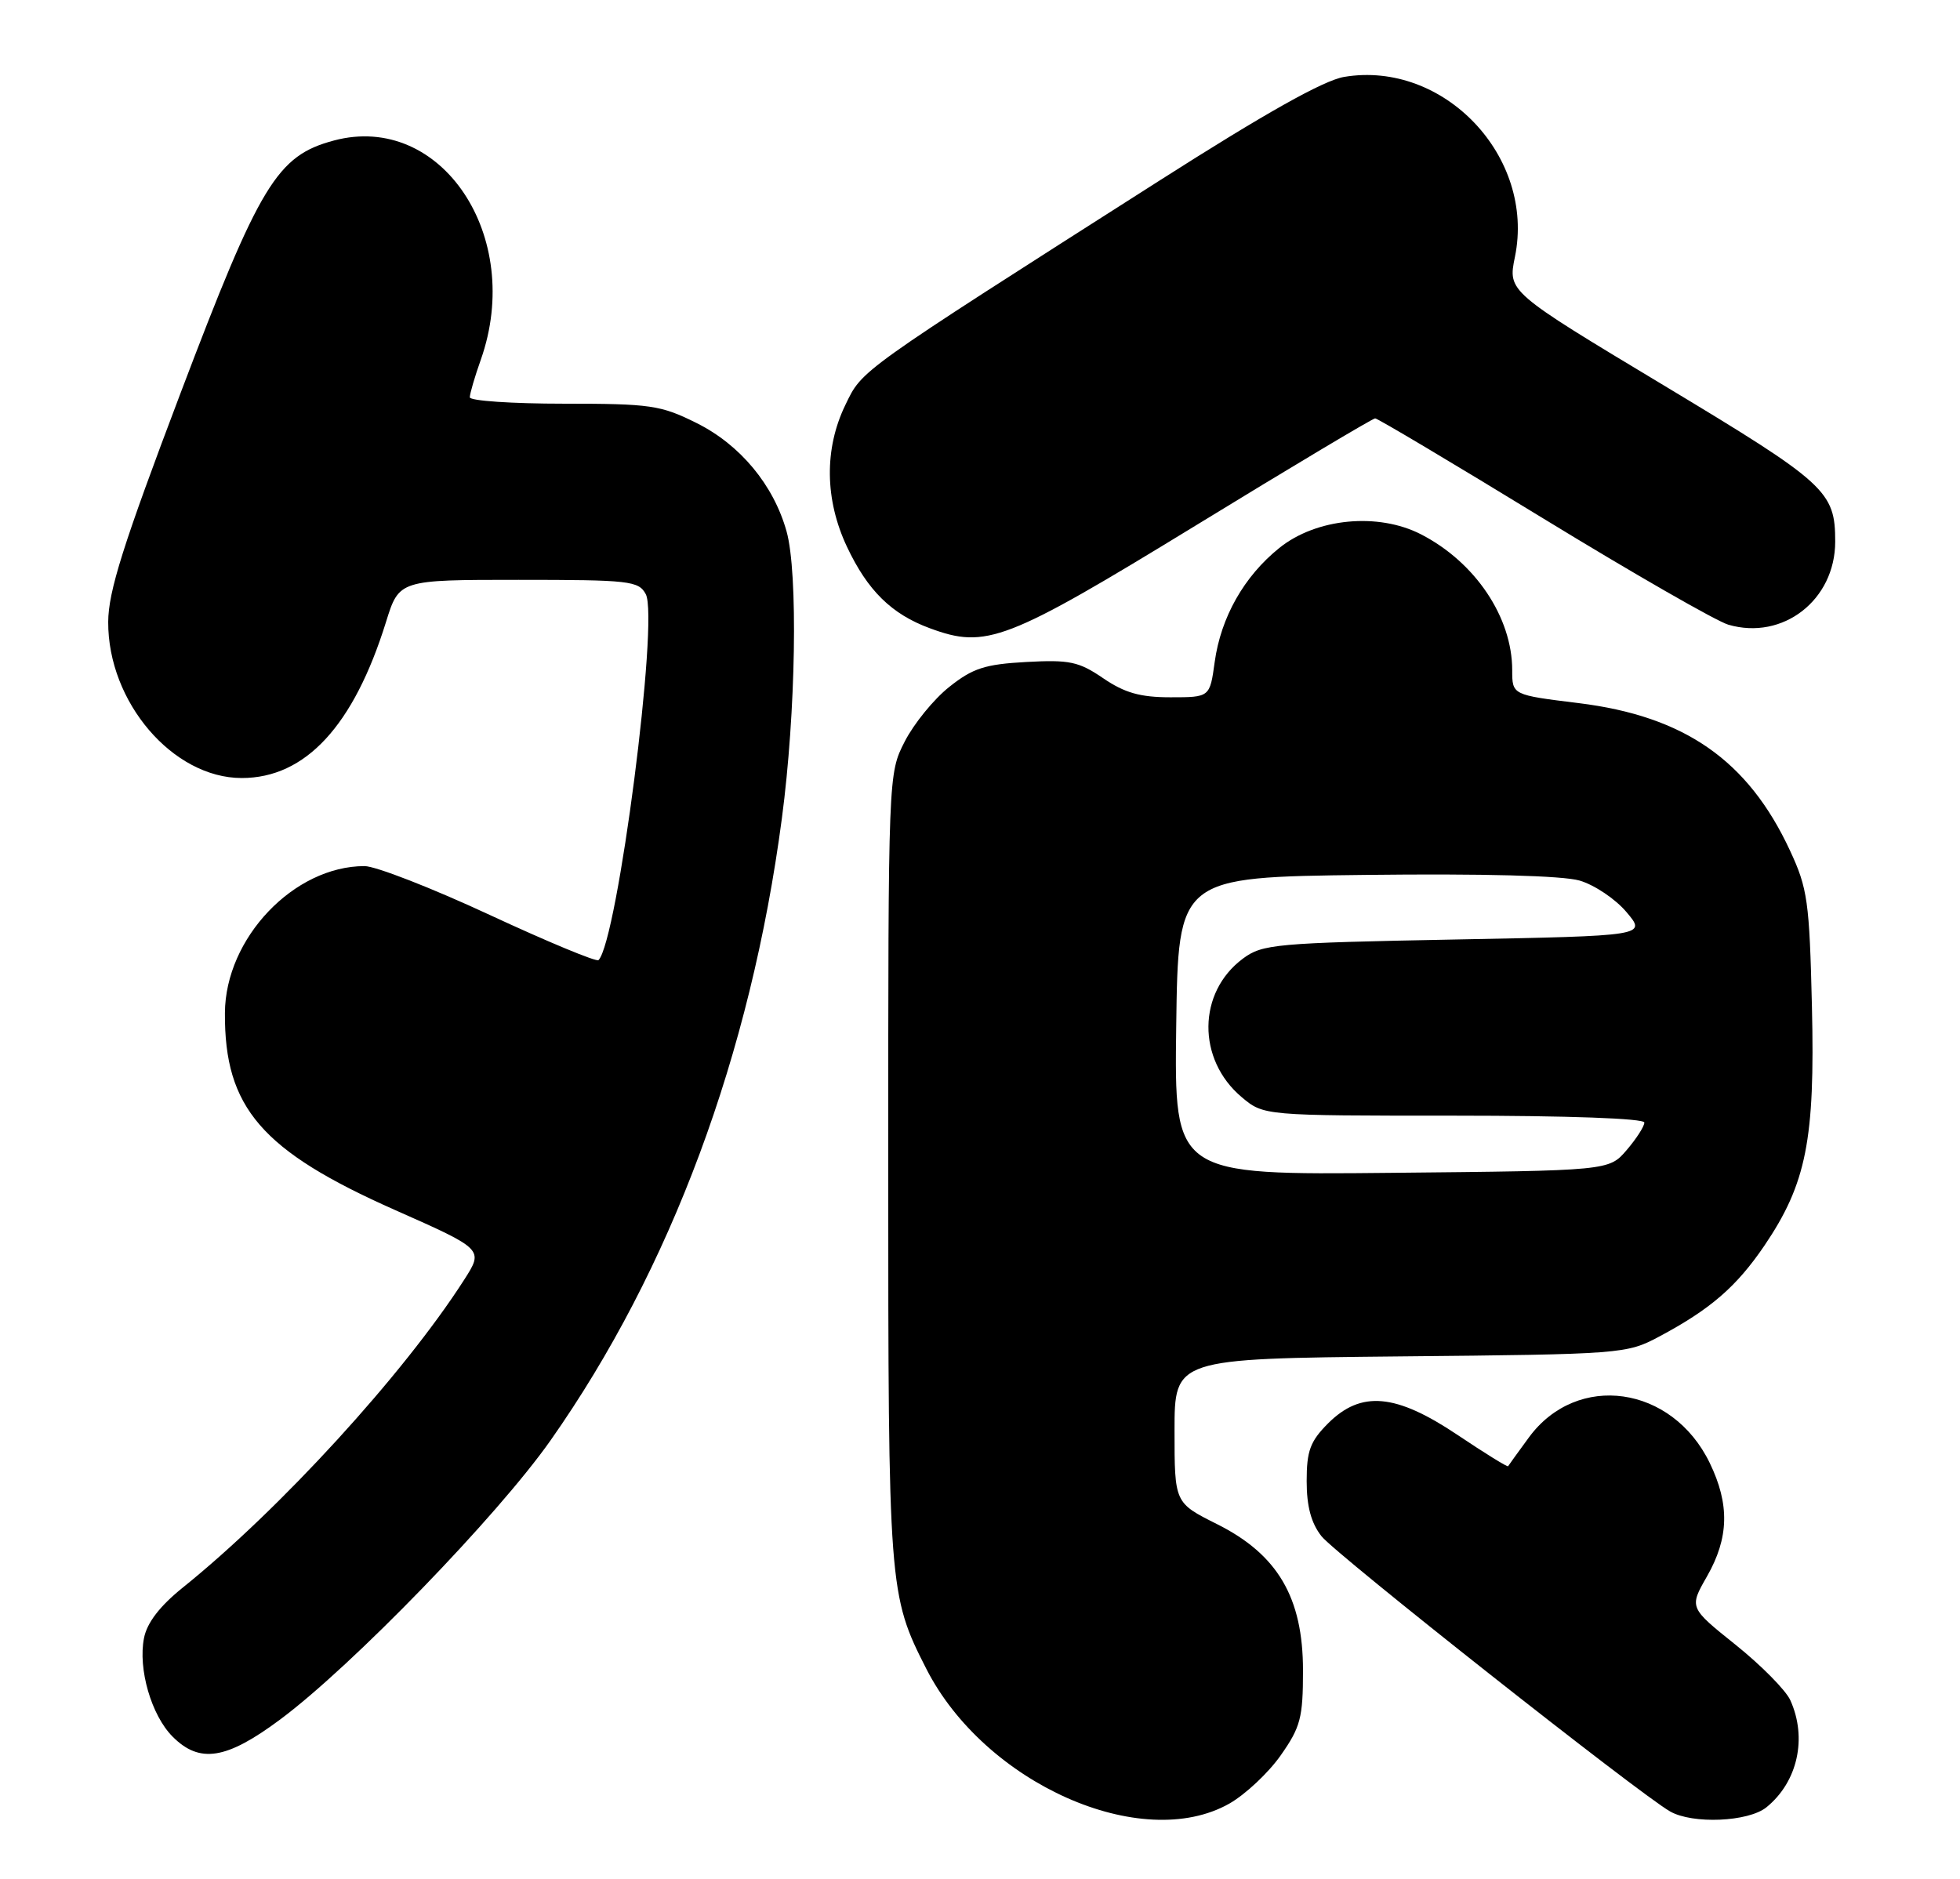 <?xml version="1.0" encoding="UTF-8" standalone="no"?>
<!DOCTYPE svg PUBLIC "-//W3C//DTD SVG 1.1//EN" "http://www.w3.org/Graphics/SVG/1.1/DTD/svg11.dtd" >
<svg xmlns="http://www.w3.org/2000/svg" xmlns:xlink="http://www.w3.org/1999/xlink" version="1.1" viewBox="0 0 267 256">
 <g >
 <path fill="currentColor"
d=" M 167.46 245.73 C 169.64 244.49 172.79 241.54 174.46 239.16 C 177.17 235.30 177.50 234.04 177.50 227.59 C 177.50 217.64 174.05 211.77 165.75 207.63 C 160.00 204.75 160.00 204.75 160.00 194.93 C 160.00 185.11 160.00 185.11 190.75 184.80 C 220.98 184.51 221.58 184.46 226.00 182.11 C 233.00 178.38 236.54 175.32 240.36 169.70 C 246.07 161.26 247.26 155.28 246.83 137.14 C 246.49 122.81 246.24 121.03 243.84 115.88 C 238.13 103.59 229.49 97.57 215.02 95.79 C 206.00 94.68 206.00 94.68 206.00 91.31 C 206.00 84.10 200.97 76.60 193.58 72.80 C 187.73 69.79 179.30 70.60 174.27 74.66 C 169.47 78.52 166.31 84.10 165.47 90.20 C 164.81 95.00 164.81 95.00 159.45 95.00 C 155.33 95.00 153.21 94.40 150.29 92.41 C 146.95 90.13 145.70 89.87 139.81 90.19 C 134.17 90.50 132.51 91.04 129.31 93.59 C 127.21 95.25 124.49 98.60 123.25 101.02 C 121.00 105.42 121.00 105.42 121.00 159.03 C 121.00 216.38 121.07 217.32 126.18 227.35 C 134.14 242.98 155.51 252.49 167.46 245.73 Z  M 240.63 246.23 C 244.89 242.78 246.22 236.78 243.88 231.63 C 243.26 230.27 239.91 226.88 236.43 224.09 C 230.10 219.02 230.10 219.02 232.54 214.76 C 235.53 209.52 235.64 204.96 232.91 199.32 C 227.79 188.74 214.84 186.91 208.28 195.83 C 206.80 197.85 205.52 199.62 205.44 199.76 C 205.37 199.91 202.28 198.00 198.57 195.51 C 190.13 189.85 185.42 189.43 180.92 193.92 C 178.48 196.37 178.00 197.66 178.00 201.79 C 178.00 205.23 178.61 207.51 180.02 209.30 C 181.93 211.73 223.26 244.37 227.50 246.79 C 230.57 248.55 238.17 248.22 240.63 246.23 Z  M 38.15 234.28 C 47.91 227.03 67.76 206.54 75.00 196.24 C 91.38 172.94 102.26 143.68 106.51 111.50 C 108.42 97.09 108.73 78.05 107.15 72.40 C 105.38 66.07 100.84 60.60 94.90 57.64 C 90.01 55.20 88.63 55.00 76.80 55.00 C 69.76 55.00 64.00 54.61 64.00 54.13 C 64.00 53.64 64.67 51.34 65.50 49.00 C 71.43 32.19 60.09 15.26 45.50 19.14 C 37.73 21.21 35.42 25.02 24.59 53.57 C 16.77 74.20 14.76 80.57 14.74 84.73 C 14.69 95.65 23.55 106.00 32.93 106.00 C 41.61 106.00 48.18 98.89 52.58 84.75 C 54.37 79.00 54.37 79.00 70.65 79.00 C 85.77 79.00 87.00 79.14 87.97 80.95 C 89.79 84.34 84.12 128.22 81.53 130.81 C 81.26 131.08 74.59 128.31 66.71 124.65 C 58.84 120.99 51.16 118.00 49.66 118.00 C 40.04 118.00 30.70 127.81 30.64 138.00 C 30.56 150.91 35.63 156.79 53.82 164.86 C 65.89 170.21 65.89 170.21 63.23 174.36 C 54.99 187.22 38.13 205.66 24.87 216.32 C 21.78 218.81 20.03 221.08 19.62 223.16 C 18.78 227.37 20.62 233.71 23.52 236.61 C 27.20 240.30 30.84 239.72 38.15 234.28 Z  M 162.83 71.63 C 175.97 63.58 187.00 57.00 187.33 57.00 C 187.66 57.00 197.96 63.13 210.22 70.63 C 222.47 78.12 233.83 84.64 235.44 85.11 C 242.88 87.28 249.99 81.75 250.00 73.80 C 250.00 66.92 248.84 65.86 226.59 52.47 C 205.40 39.73 205.40 39.73 206.37 35.00 C 209.17 21.35 196.68 8.19 183.09 10.48 C 180.29 10.96 172.38 15.40 157.94 24.61 C 116.58 50.98 117.50 50.33 115.15 55.19 C 112.27 61.14 112.35 68.08 115.38 74.50 C 118.19 80.46 121.45 83.67 126.66 85.59 C 134.35 88.44 137.05 87.40 162.83 71.63 Z  M 160.23 139.79 C 160.50 119.50 160.50 119.50 186.00 119.20 C 202.02 119.01 212.87 119.30 215.18 119.97 C 217.20 120.56 220.08 122.49 221.57 124.27 C 224.30 127.50 224.30 127.50 198.22 128.00 C 173.73 128.47 171.97 128.63 169.32 130.60 C 163.12 135.20 163.04 144.33 169.14 149.47 C 172.15 152.00 172.15 152.00 198.08 152.00 C 213.67 152.00 224.00 152.38 224.00 152.94 C 224.00 153.46 222.91 155.15 221.59 156.69 C 219.18 159.50 219.18 159.50 189.57 159.79 C 159.96 160.09 159.96 160.09 160.23 139.79 Z "/>
</g>
</svg>